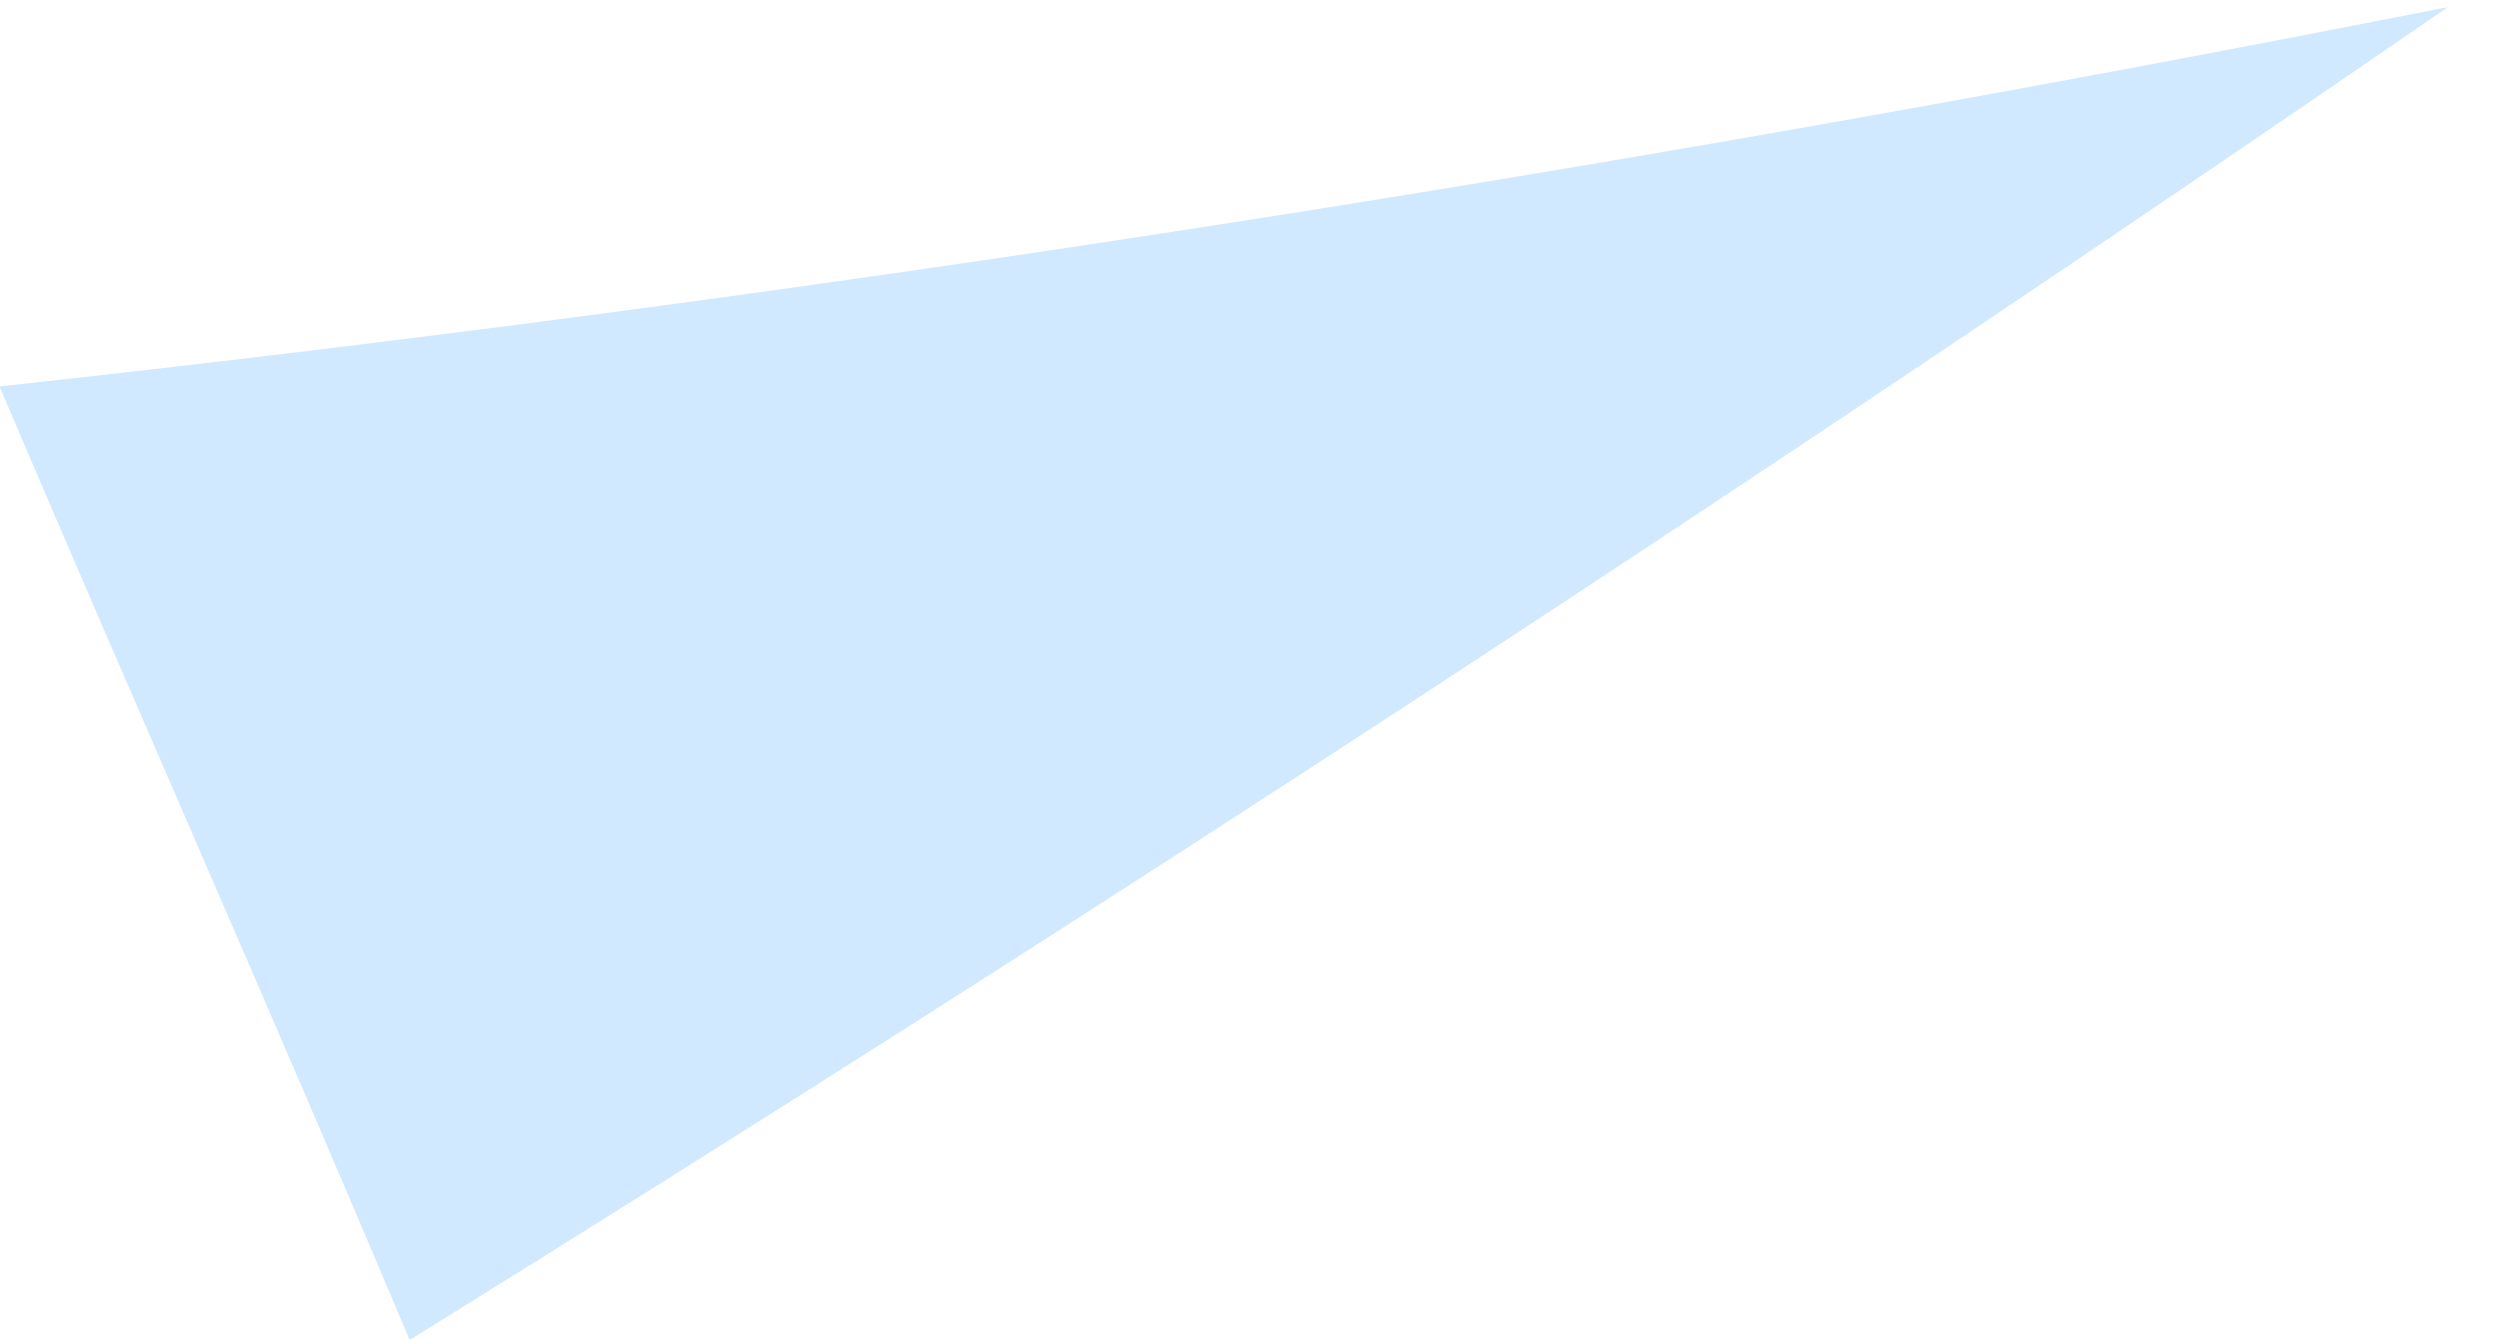 <svg width="28" height="15" viewBox="0 0 28 15" fill="none" xmlns="http://www.w3.org/2000/svg">
<path d="M27.418 0.079C19.922 5.234 12.327 10.21 4.588 15.008C3.07 11.402 1.51 7.888 -0.006 4.328C9.259 3.319 18.413 1.857 27.418 0.079Z" fill="#D1E9FF"/>
</svg>
